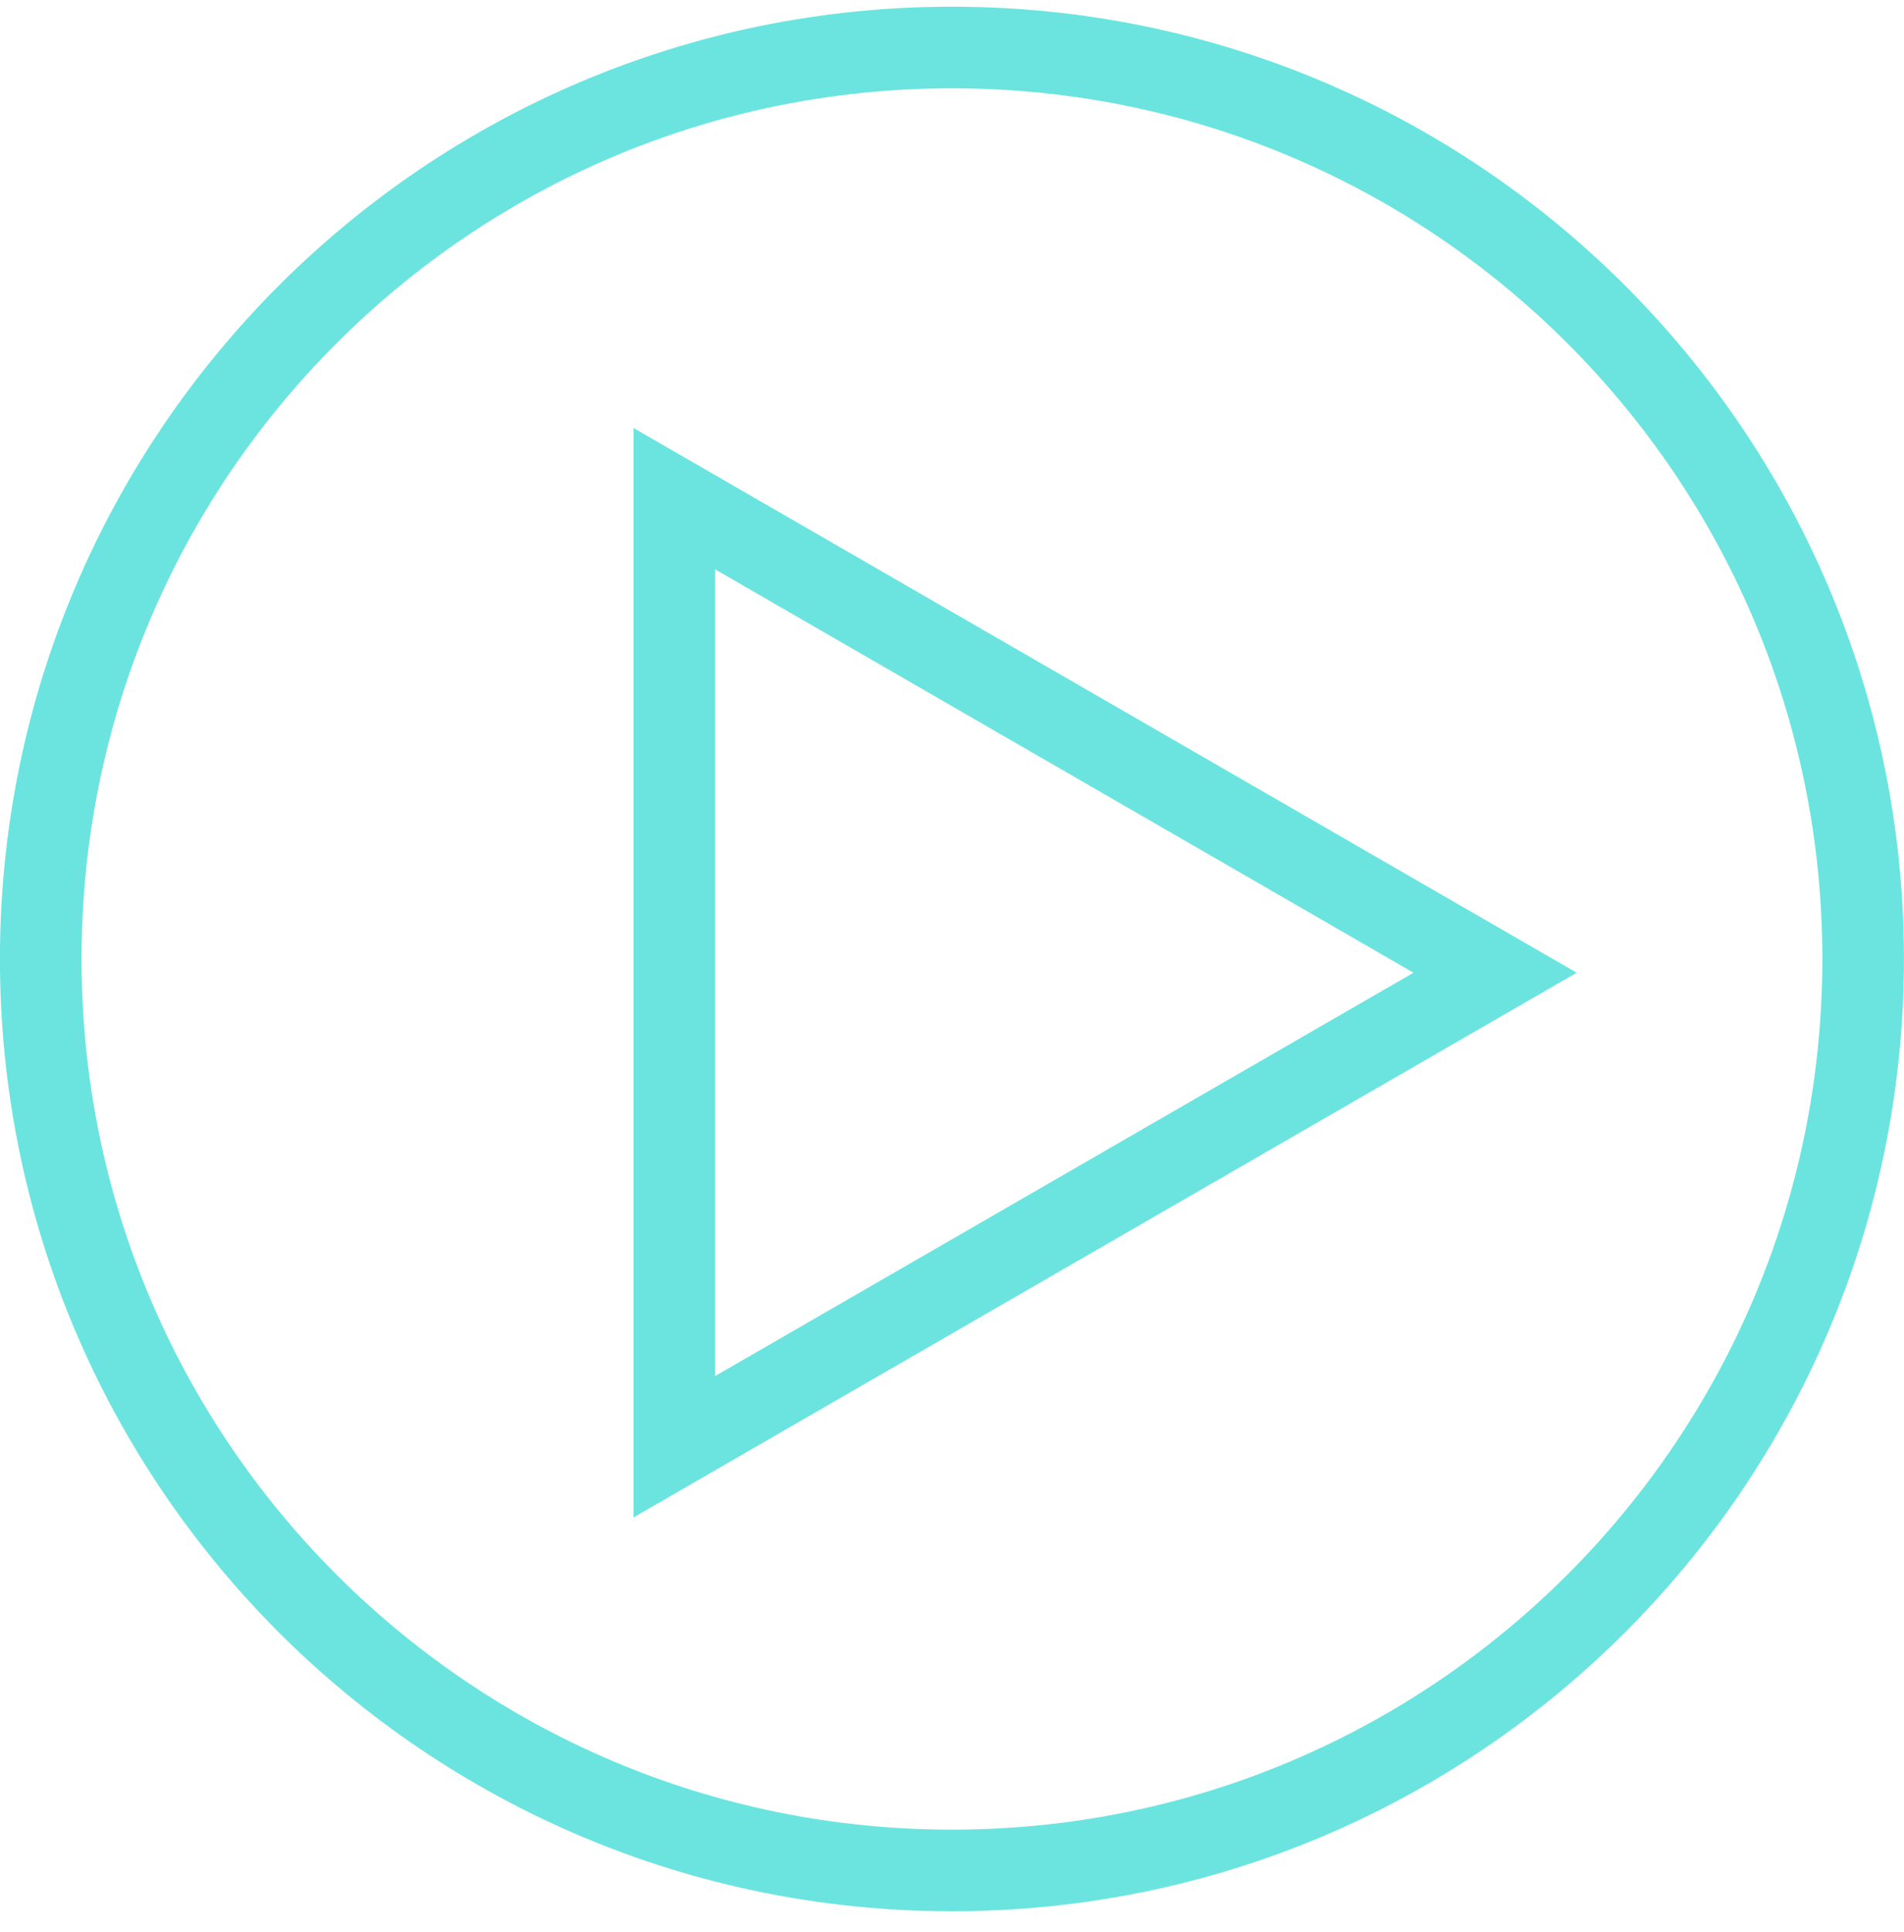 <svg width="70" height="71" viewBox="0 0 70 71" fill="none" xmlns="http://www.w3.org/2000/svg">
<g clip-path="url(#clip0_68_198)">
<path d="M34.998 68.746C53.5 68.746 68.498 53.748 68.498 35.246C68.498 16.745 53.5 1.746 34.998 1.746C16.497 1.746 1.498 16.745 1.498 35.246C1.498 53.748 16.497 68.746 34.998 68.746Z" stroke="#6BE4DF" stroke-width="3"/>
<path d="M24.79 53.174L24.79 18.328L54.967 35.751L24.79 53.174Z" stroke="#6BE4DF" stroke-width="3"/>
</g>
<defs>
<clipPath id="clip0_68_198">
<rect width="70" height="71" fill="white"/>
</clipPath>
</defs>
</svg>
